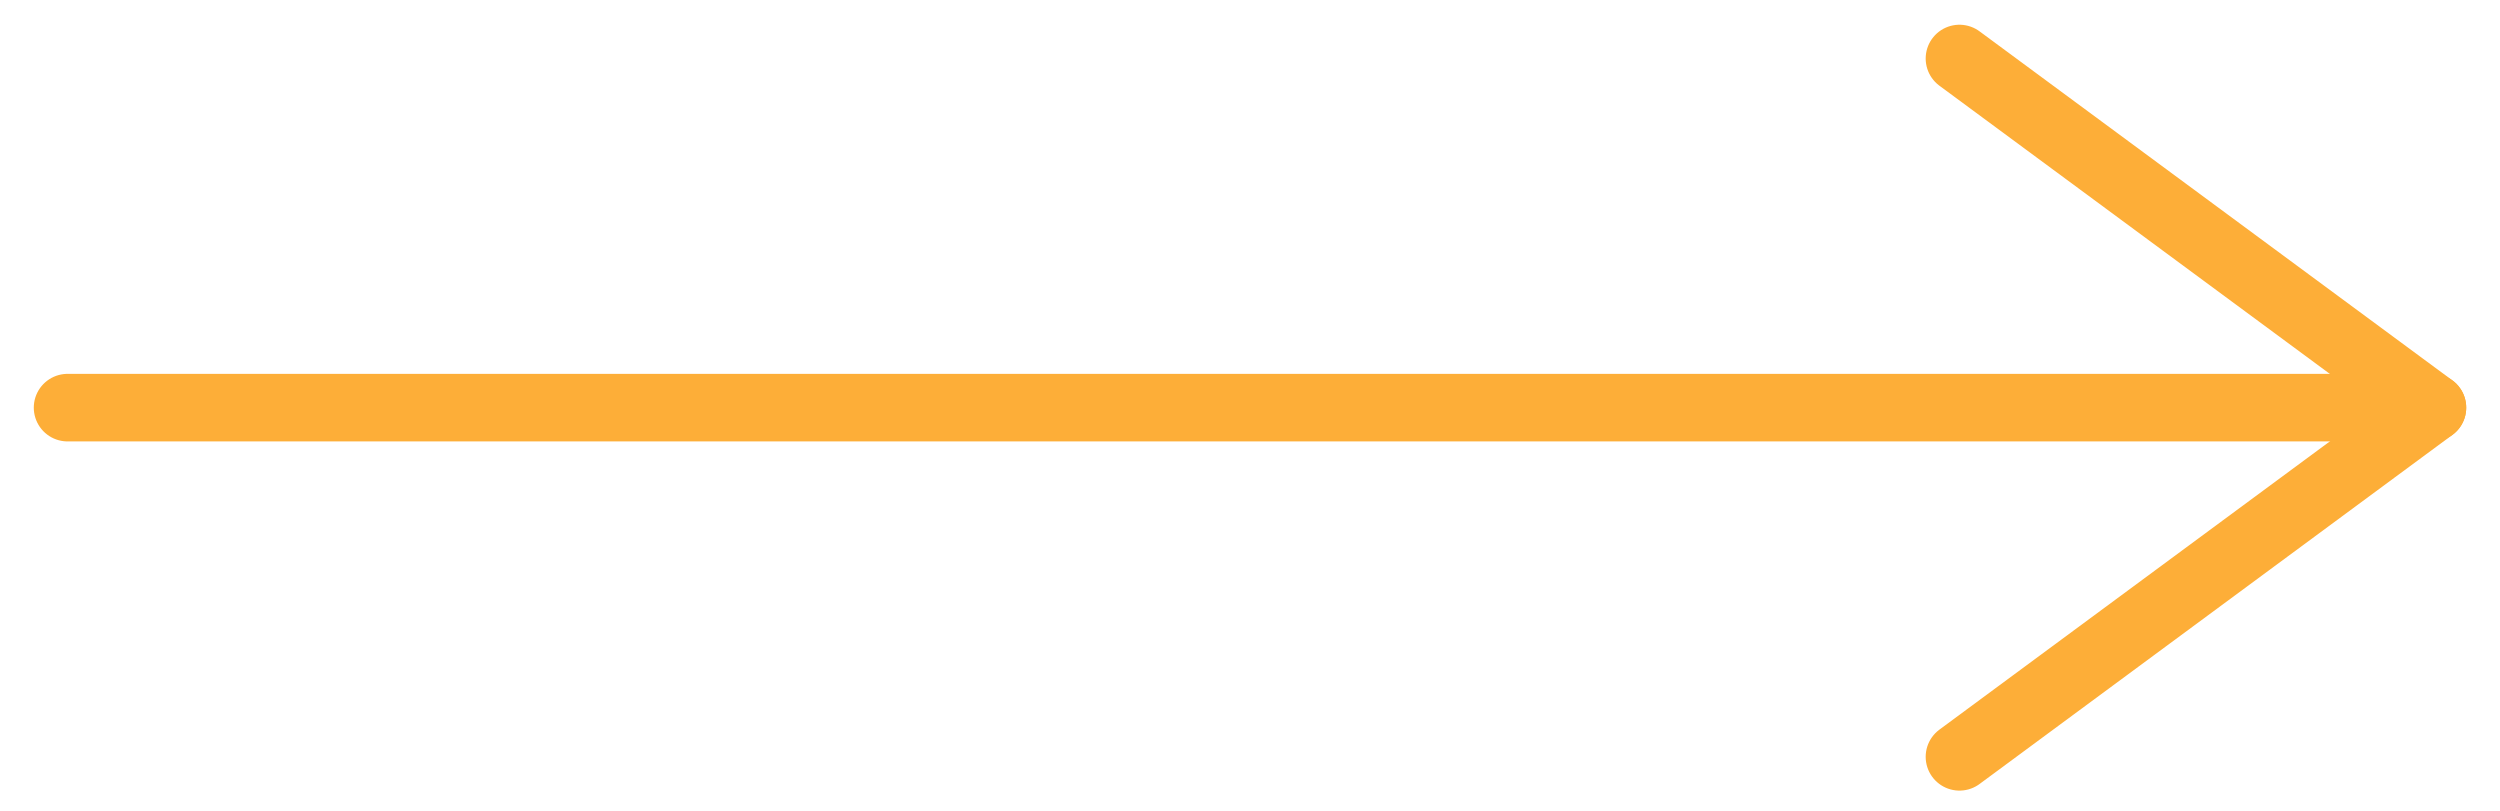 <svg width="37" height="12" viewBox="0 0 37 12" fill="none" xmlns="http://www.w3.org/2000/svg">
<path d="M1 6.033L36 6.033" stroke="#FDAE38" stroke-linecap="round" stroke-linejoin="round"/>
<path d="M29 0.866L36 6.033L29 11.201" stroke="#FDAE38" stroke-linecap="round" stroke-linejoin="round"/>
</svg>
